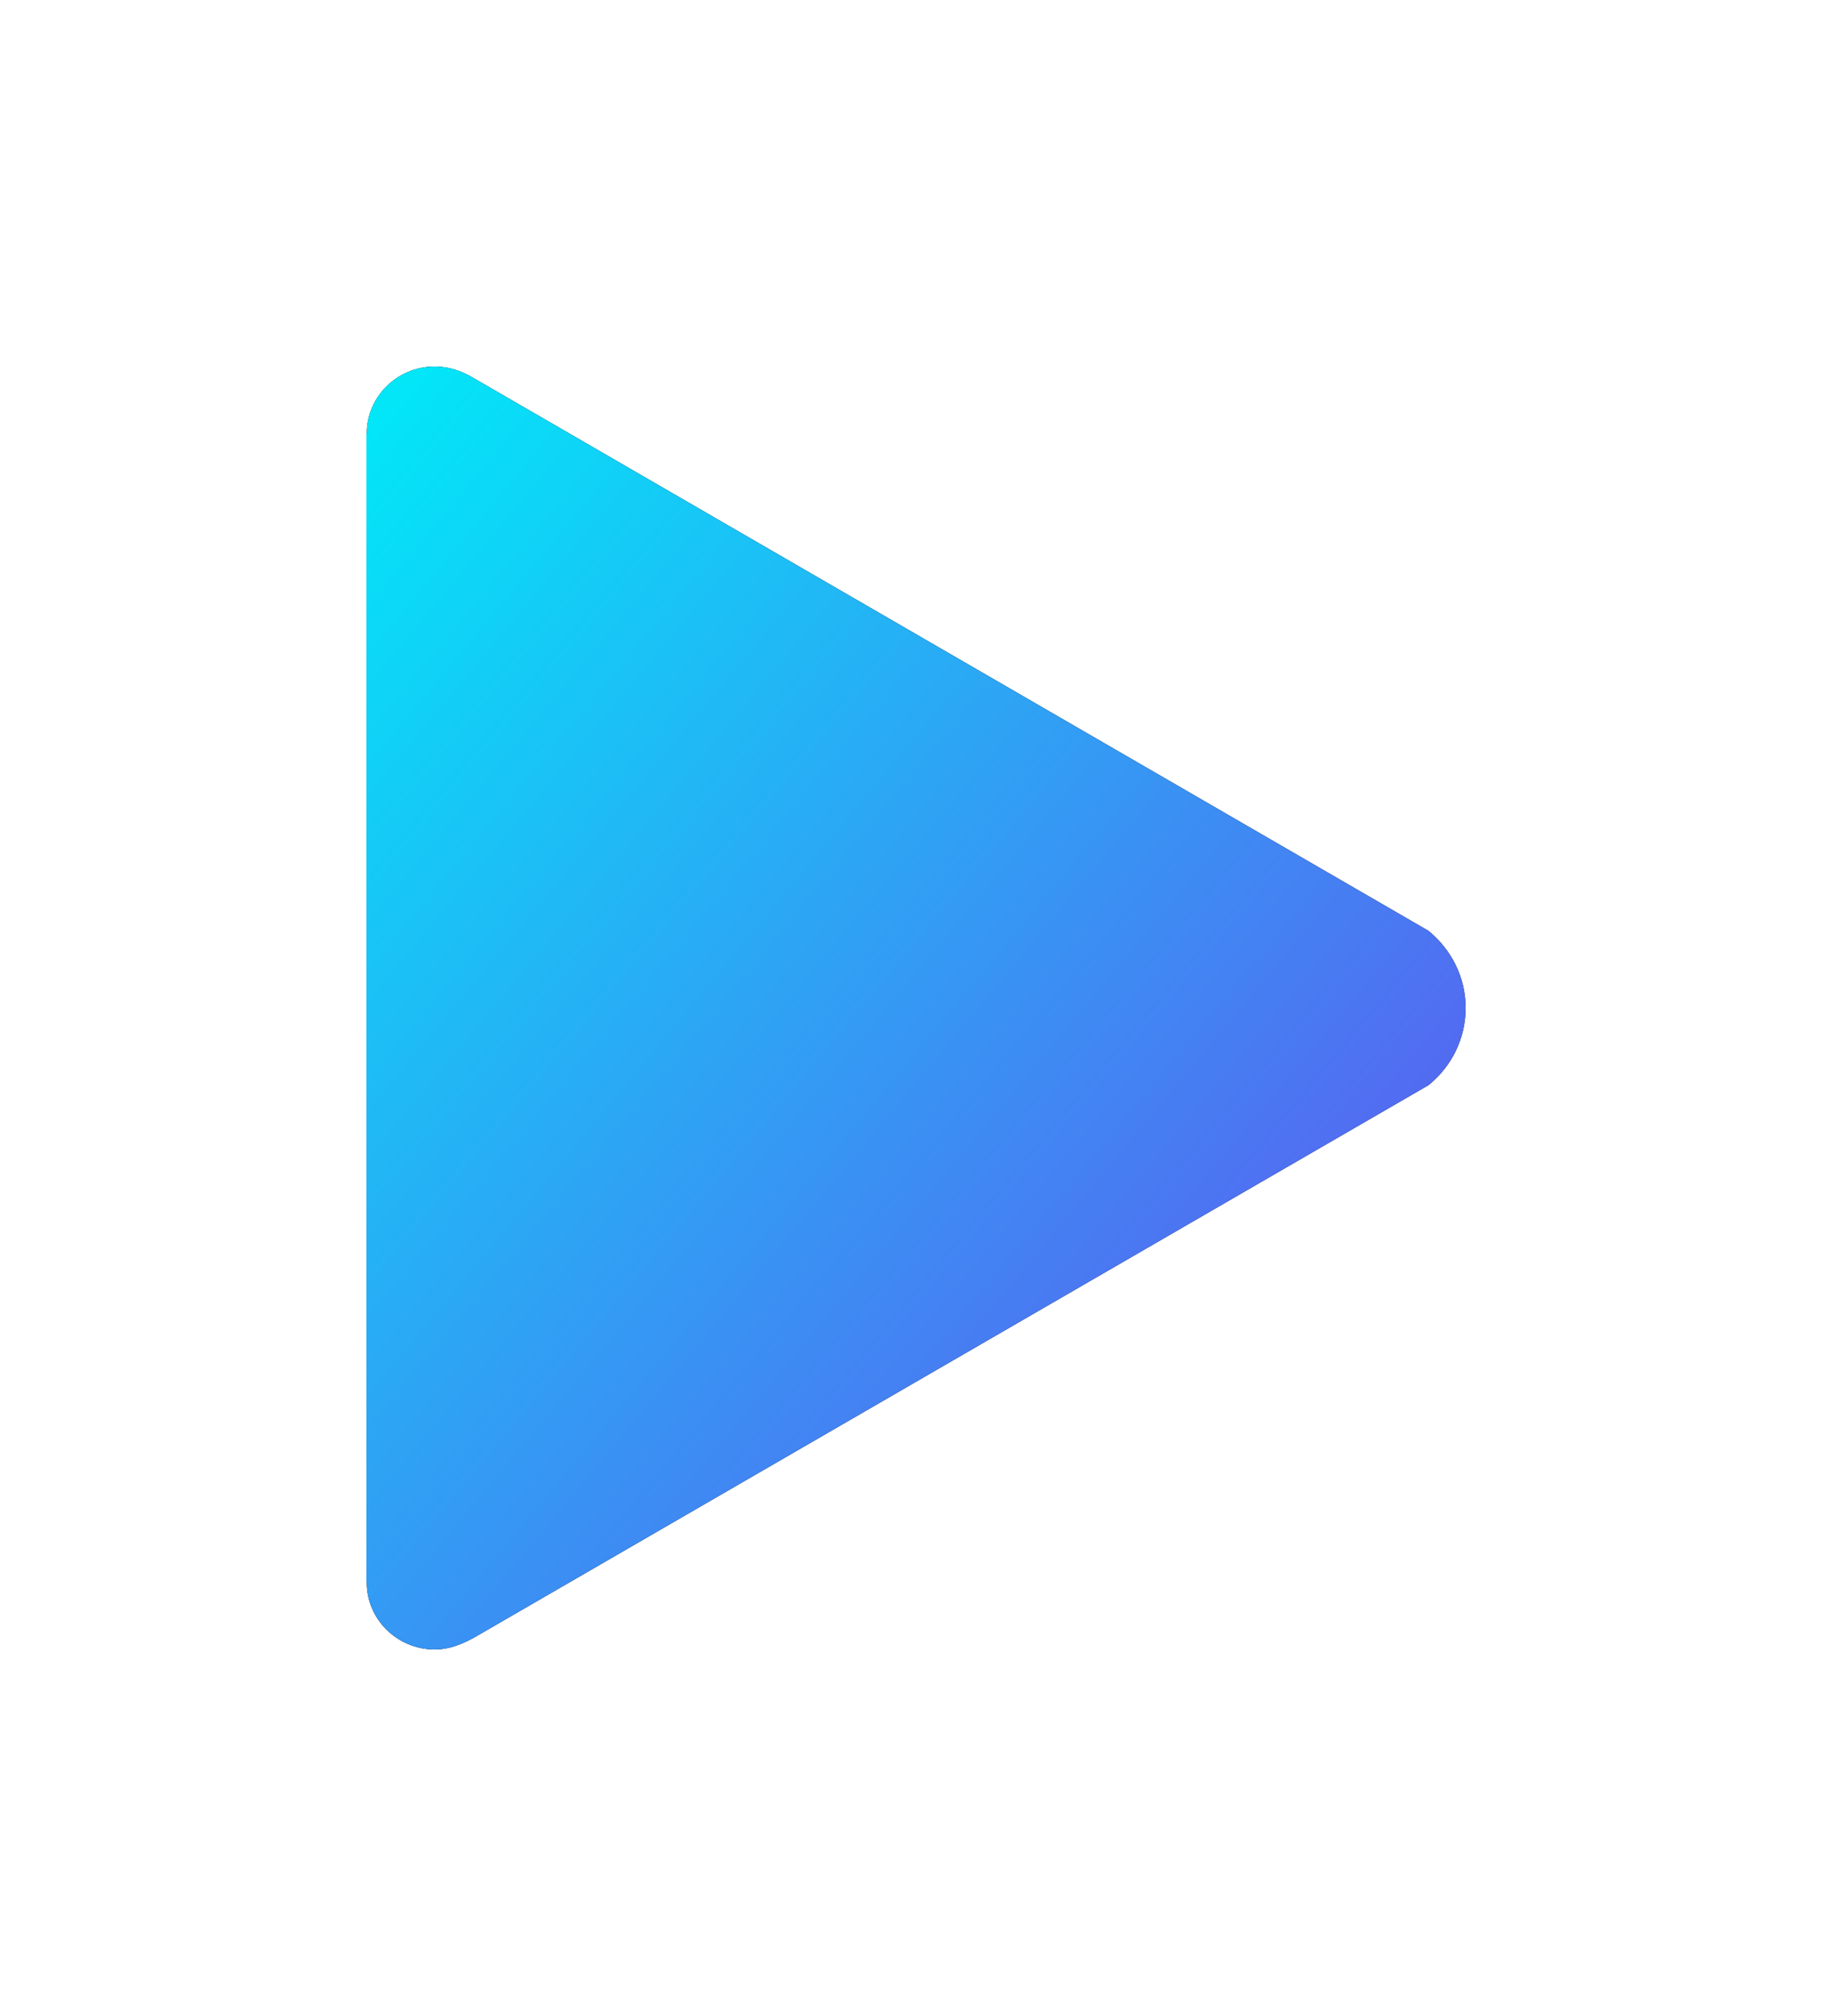 <?xml version="1.0" encoding="UTF-8"?>
<!--

    Copyright (c) 2012-2018 Red Hat, Inc.
    This program and the accompanying materials are made
    available under the terms of the Eclipse Public License 2.0
    which is available at https://www.eclipse.org/legal/epl-2.0/

    SPDX-License-Identifier: EPL-2.0

    Contributors:
      Red Hat, Inc. - initial API and implementation

-->
<svg width="20px" height="22px" viewBox="0 0 20 22" version="1.1" xmlns="http://www.w3.org/2000/svg" xmlns:xlink="http://www.w3.org/1999/xlink">
    <defs>
        <linearGradient x1="0%" y1="0%" x2="102%" y2="101%" id="run-linearGradient-1">
            <stop stop-color="#00EAF8" offset="0%"></stop>
            <stop stop-color="#6D42EF" offset="100%"></stop>
        </linearGradient>
        <path d="M57.595,15.158 L47.155,9.117 C47.028,9.044 46.896,9 46.746,9 C46.337,9 46.004,9.328 46.004,9.729 L46,9.729 L46,22.271 L46.004,22.271 C46.004,22.672 46.337,23 46.746,23 C46.9,23 47.028,22.949 47.166,22.876 L57.595,16.842 C57.843,16.642 58,16.339 58,16 C58,15.661 57.843,15.362 57.595,15.158 L57.595,15.158 Z" id="run-path-2"></path>
        <filter x="-50.0%" y="-42.9%" width="200.0%" height="185.7%" filterUnits="objectBoundingBox" id="run-filter-3">
            <feOffset dx="0" dy="0" in="SourceAlpha" result="shadowOffsetOuter1"></feOffset>
            <feGaussianBlur stdDeviation="2" in="shadowOffsetOuter1" result="shadowBlurOuter1"></feGaussianBlur>
            <feColorMatrix values="0 0 0 0 0   0 0 0 0 0   0 0 0 0 0  0 0 0 0.205 0" type="matrix" in="shadowBlurOuter1"></feColorMatrix>
        </filter>
    </defs>
    <g id="IDE-6-Run" stroke="none" stroke-width="1" fill="none" fill-rule="evenodd" transform="translate(-902, -111)">
        <g transform="translate(256, 106)">
            <g transform="translate(604, 0)">
                <g>
                    <use fill="black" fill-opacity="1" filter="url(#run-filter-3)" xlink:href="#run-path-2"></use>
                    <use fill="url(#run-linearGradient-1)" fill-rule="evenodd" xlink:href="#run-path-2"></use>
                </g>
            </g>
        </g>
    </g>
</svg>
